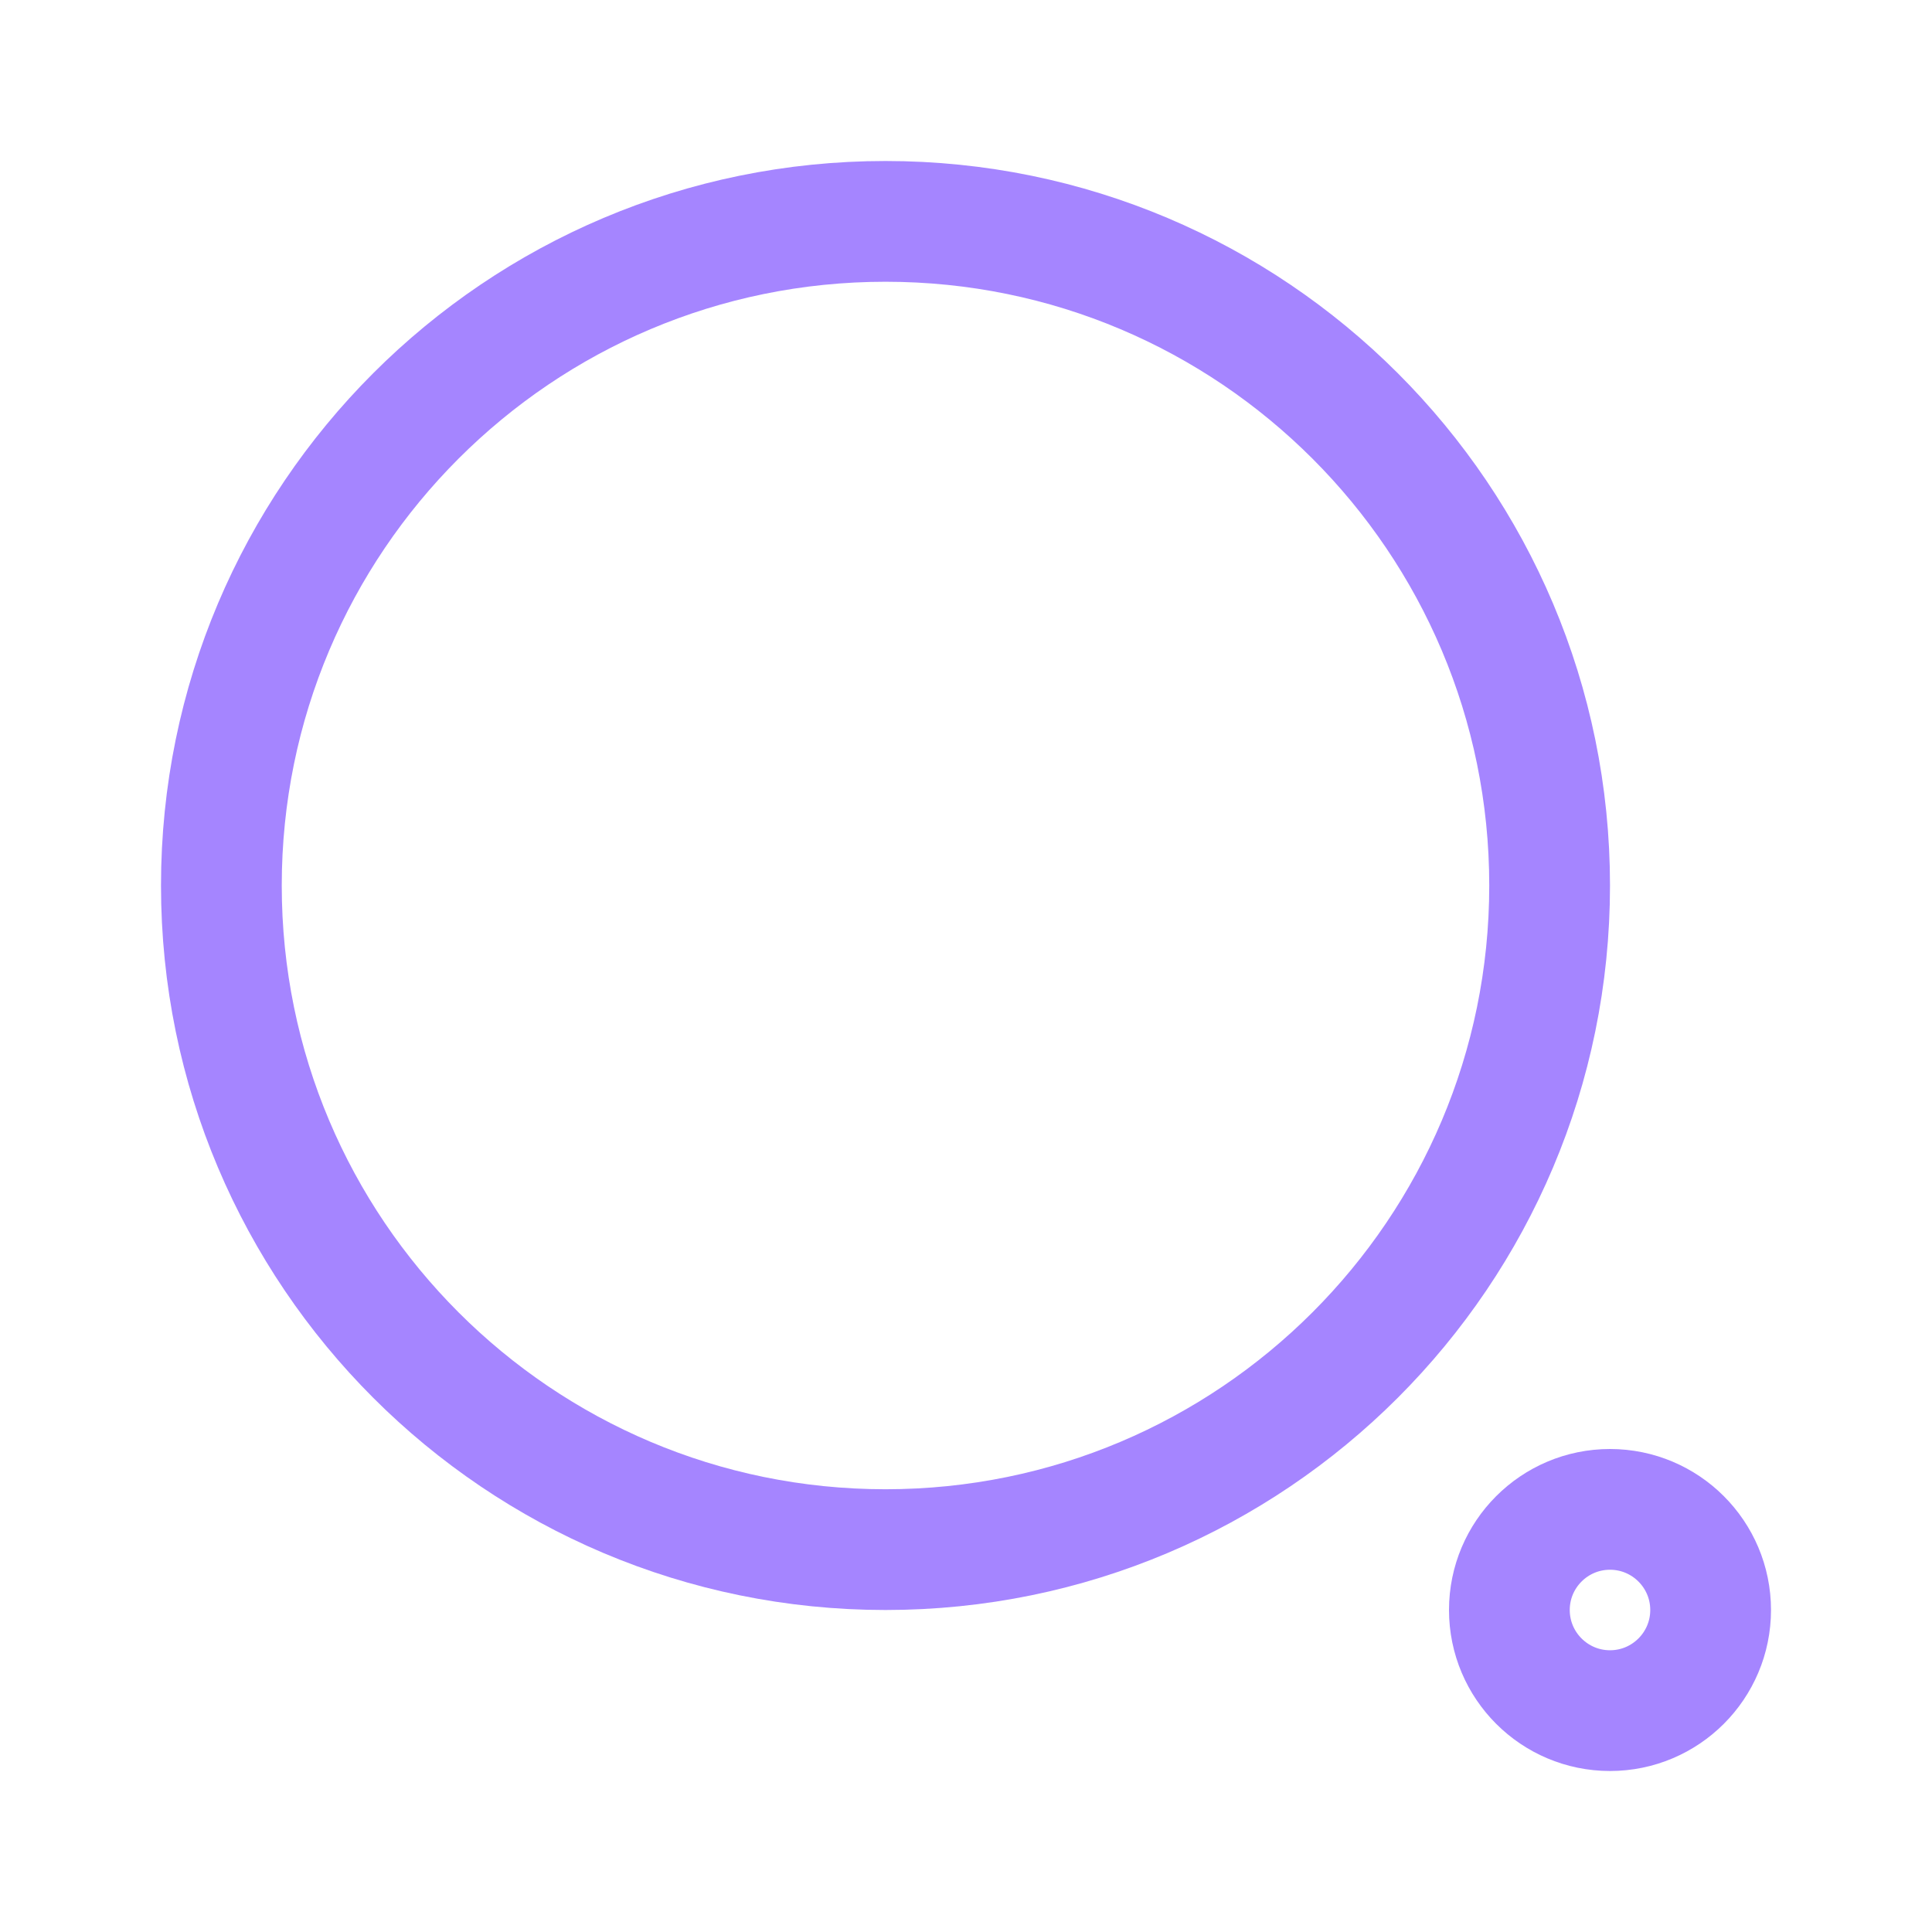 <svg width="24" height="24" viewBox="0 0 24 24" fill="none" xmlns="http://www.w3.org/2000/svg">
<path d="M2.75 11C2.75 6.444 6.444 2.75 11 2.75C15.556 2.75 19.25 6.444 19.25 11C19.25 15.556 15.556 19.25 11 19.25C6.444 19.25 2.75 15.556 2.75 11Z" stroke="#A585FF" stroke-width="1.5"/>
<path d="M18.75 20C18.75 19.31 19.31 18.75 20 18.75C20.69 18.75 21.25 19.31 21.25 20C21.25 20.69 20.69 21.25 20 21.25C19.31 21.25 18.75 20.69 18.75 20Z" stroke="#A585FF" stroke-width="1.5"/>
</svg>
